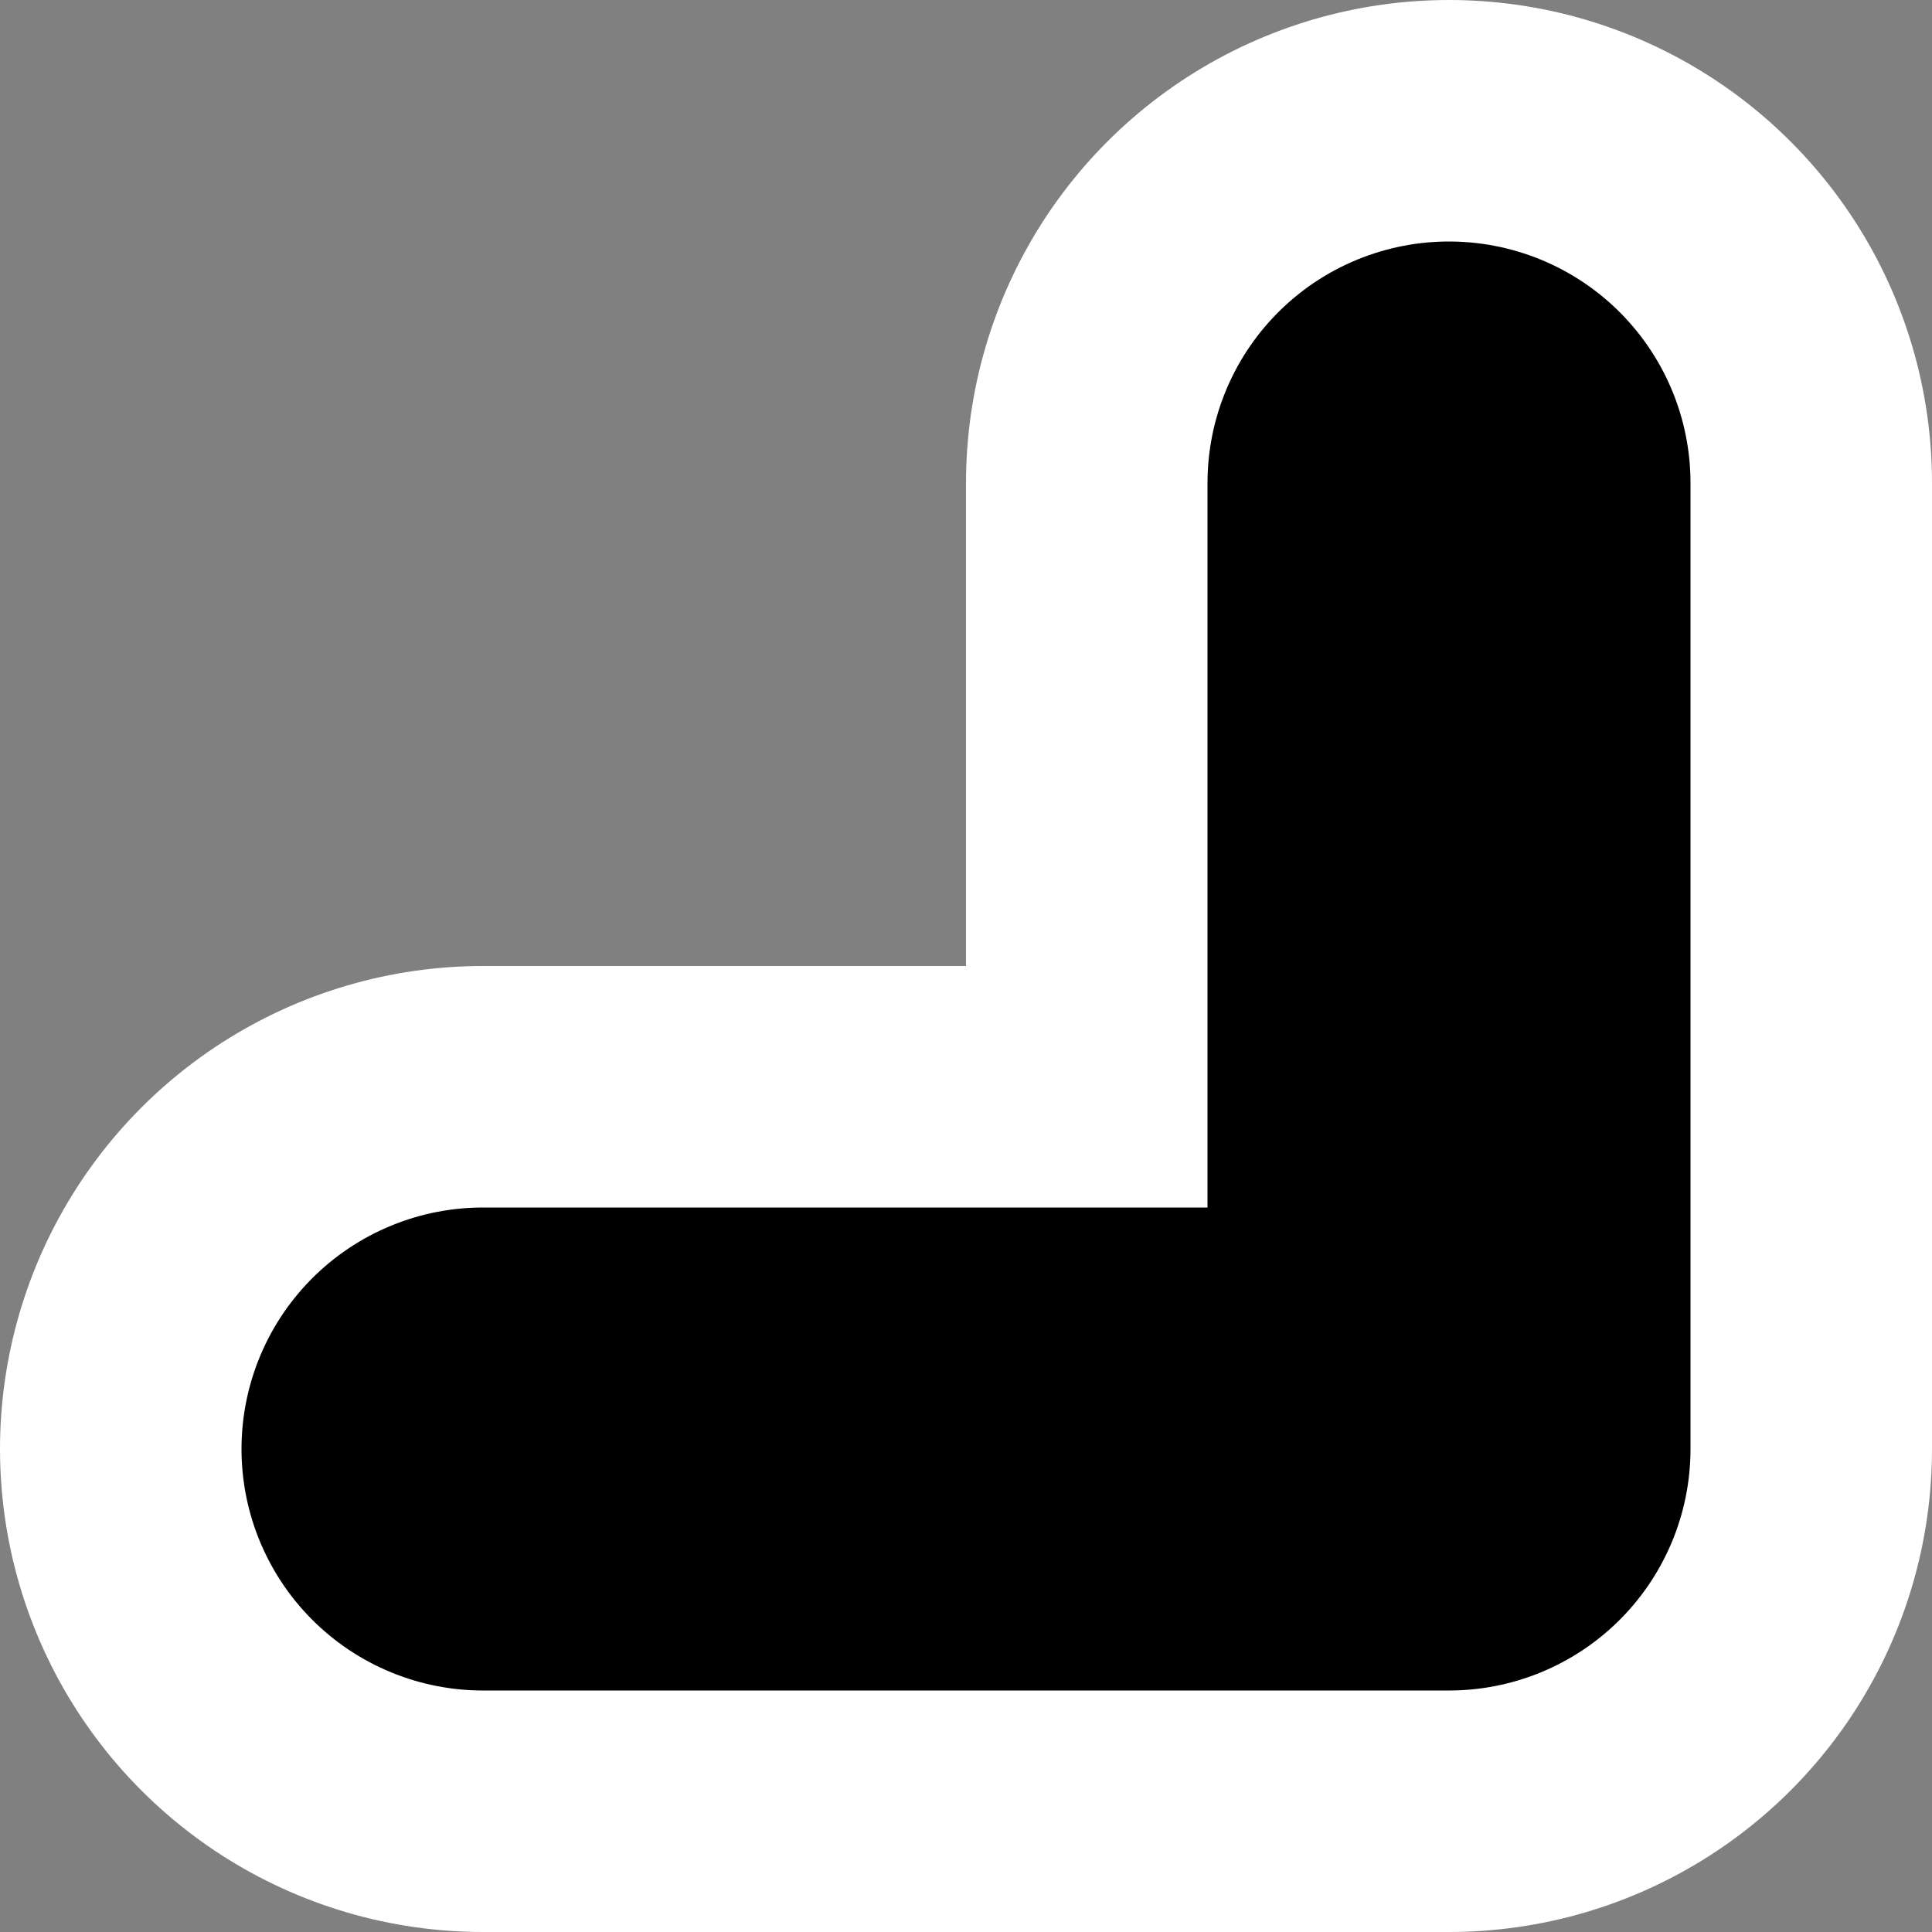 <svg xmlns="http://www.w3.org/2000/svg" width="8" height="8"><rect width="100%" height="100%" fill="#808080" stroke="none"/><path d="M2 6h4V2" fill="none" stroke="#fff" stroke-width="4" stroke-linecap="round" stroke-linejoin="round"/><path d="M2 6h4V2" fill="none" stroke="#000" stroke-width="2" stroke-linecap="round" stroke-linejoin="round"/></svg>